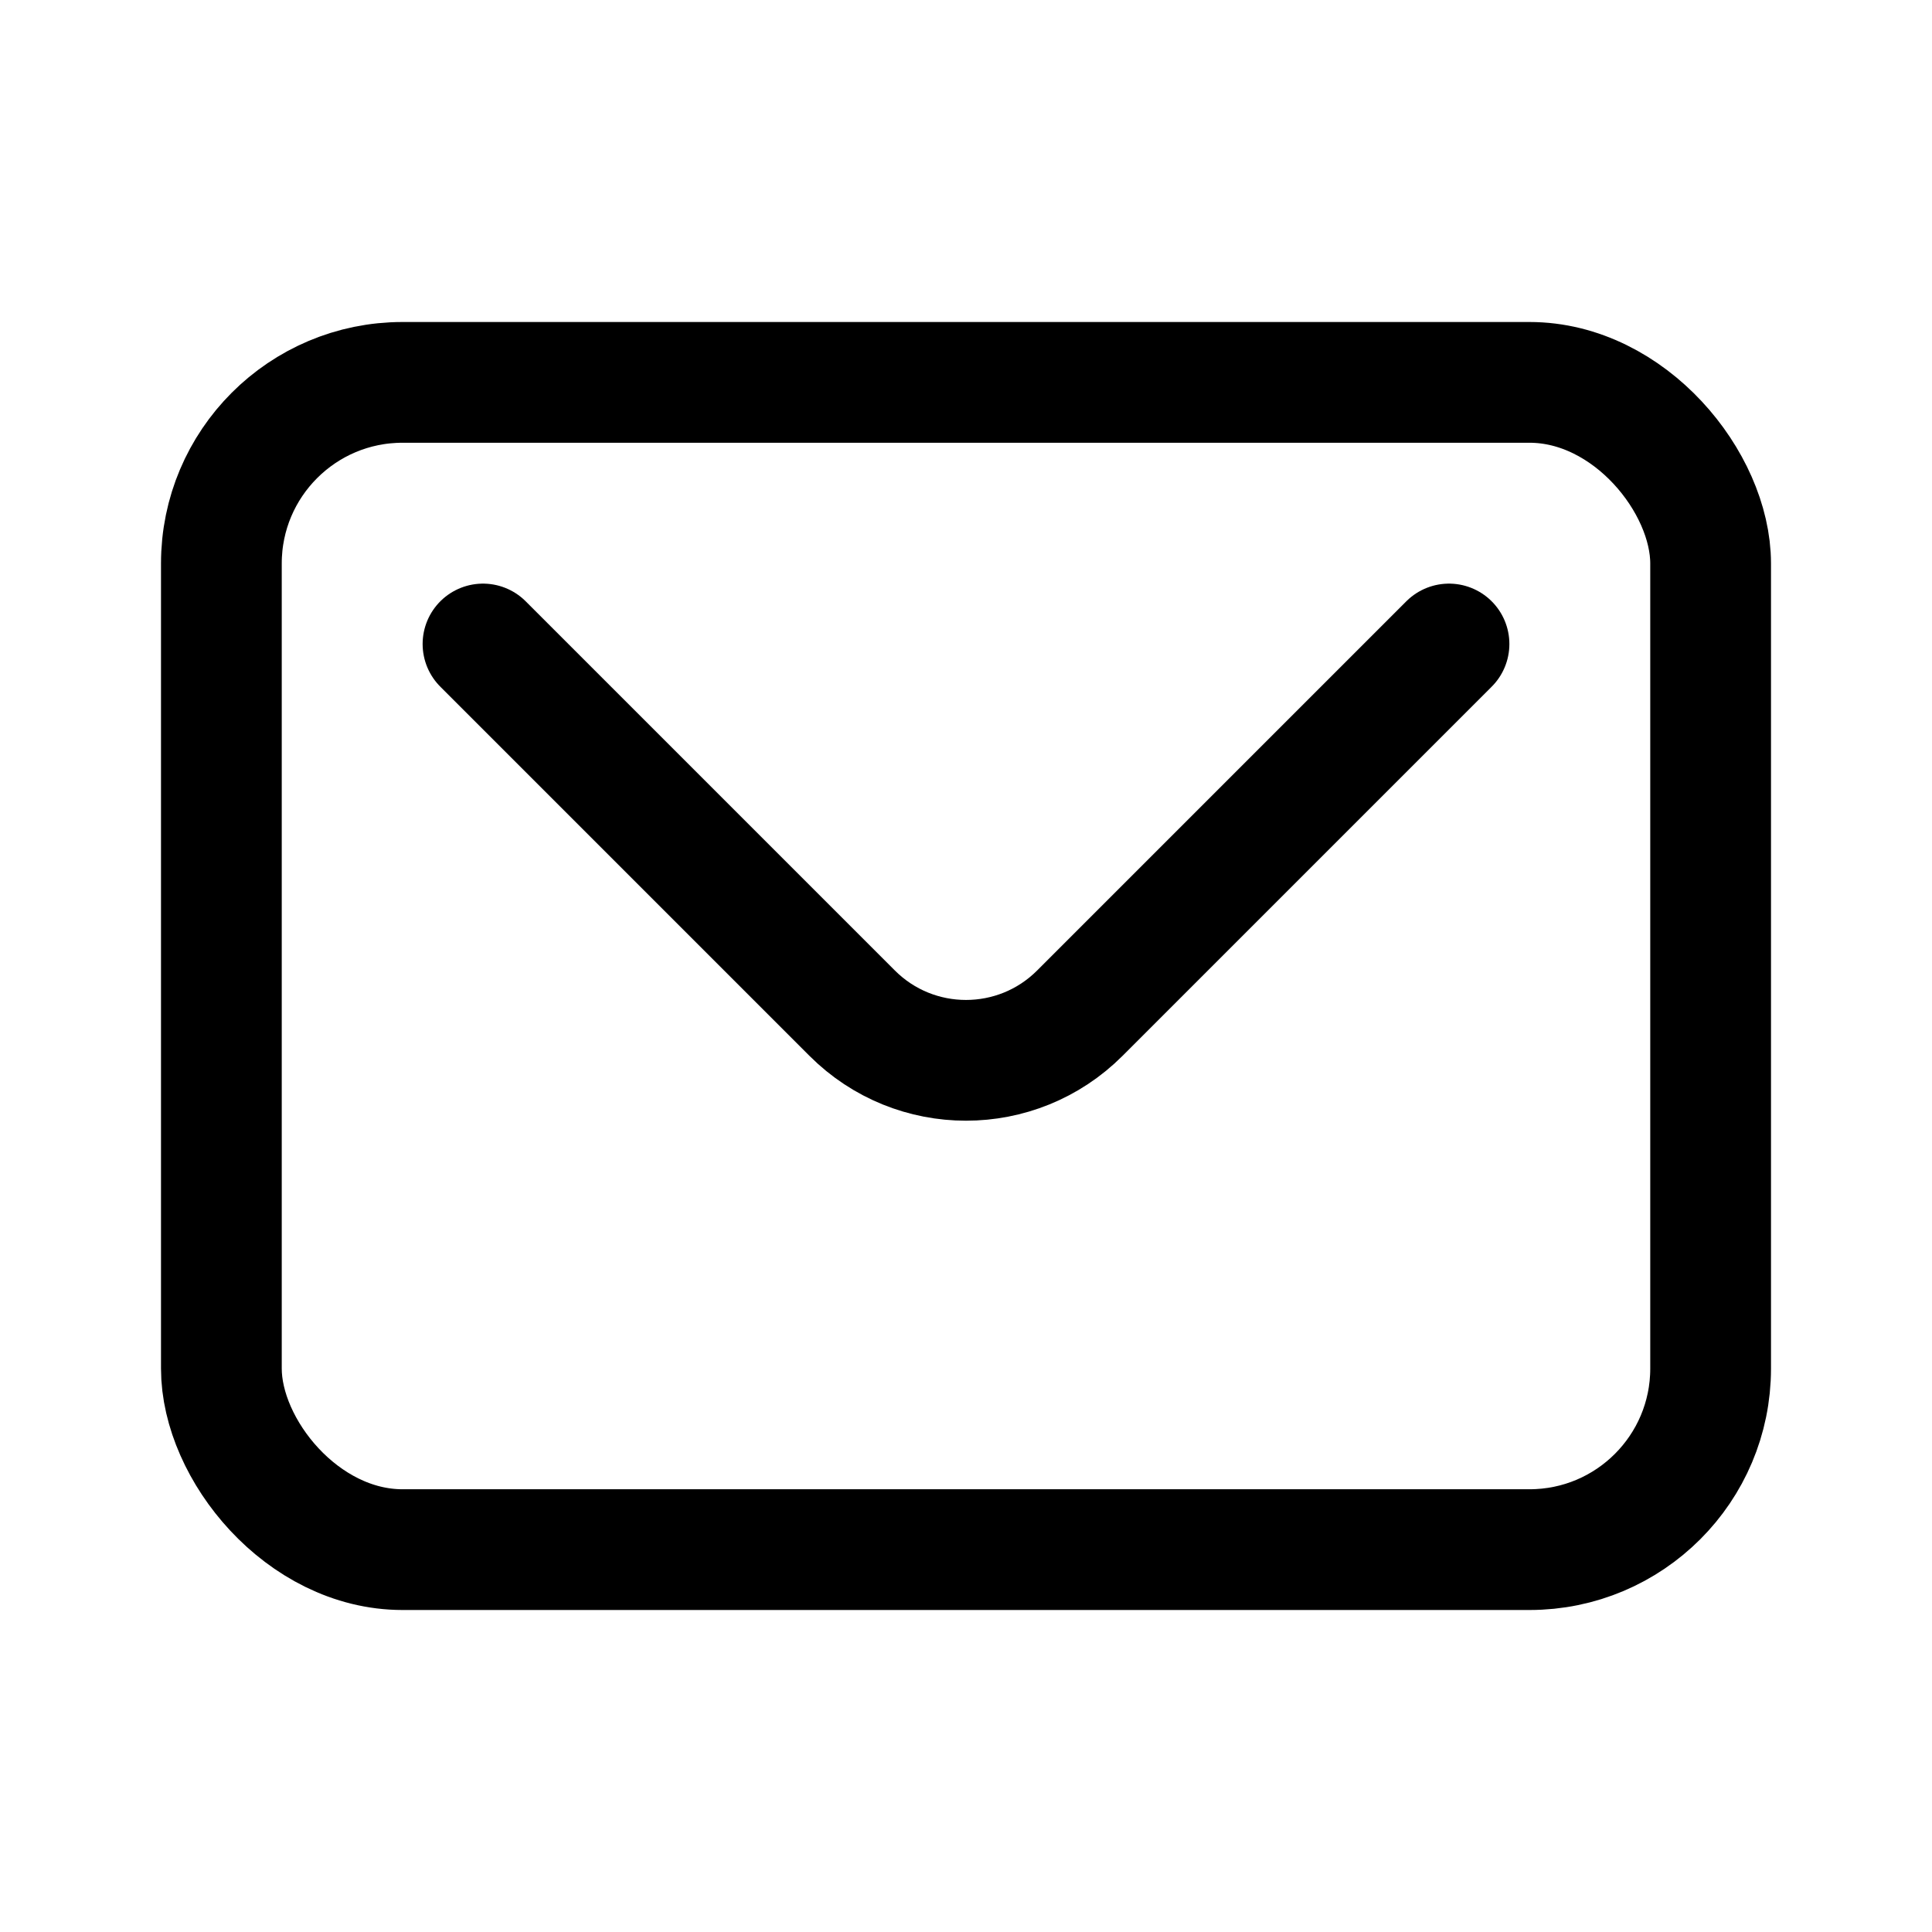 <svg width="24" height="24" viewBox="0 0 24 24" fill="none" xmlns="http://www.w3.org/2000/svg">
<rect x="2.75" y="4.75" width="18.5" height="14.5" rx="2.25" stroke="black" stroke-width="1.5"/>
<path d="M6 8L10.586 12.586C11.367 13.367 12.633 13.367 13.414 12.586L18 8" stroke="black" stroke-width="1.5" stroke-linecap="round"/>
</svg>

